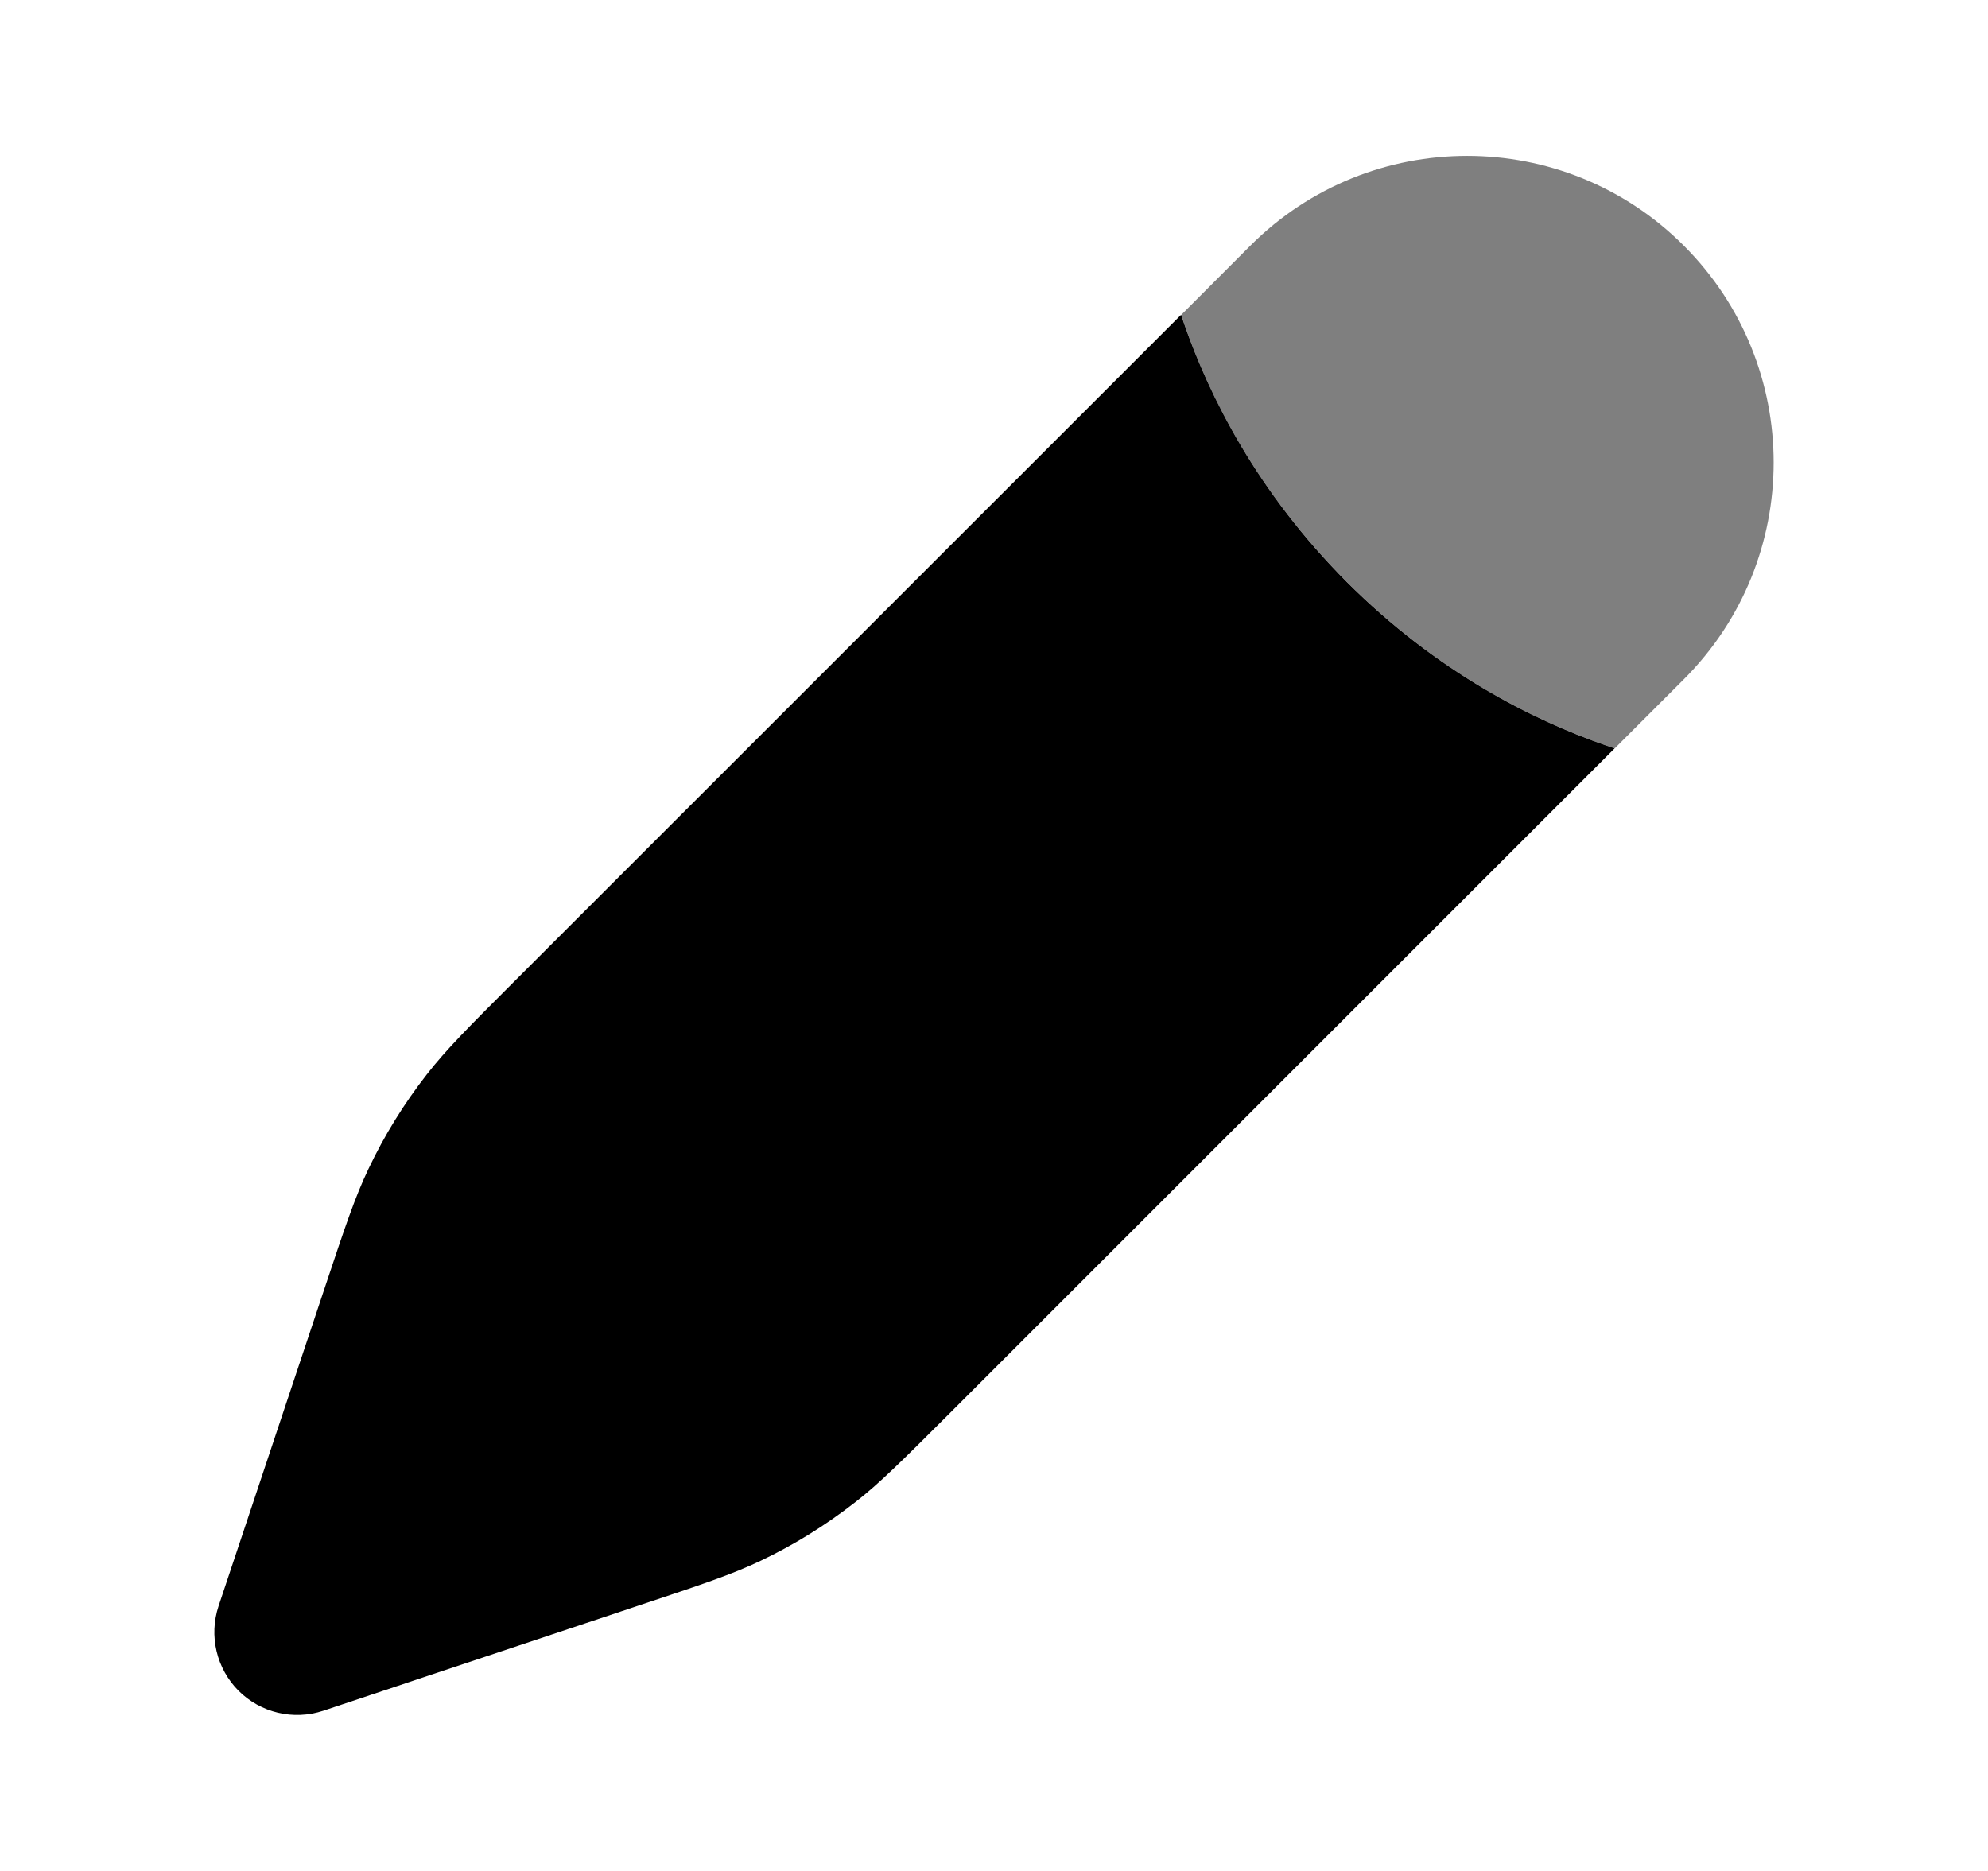 <svg xmlns="http://www.w3.org/2000/svg" width="17" height="16" viewBox="0 0 17 16" fill="none">
  <path opacity="0.5" d="M14.399 5.809C15.423 4.785 15.423 3.125 14.399 2.101C13.376 1.077 11.716 1.077 10.692 2.101L10.101 2.693C10.109 2.717 10.117 2.742 10.126 2.767C10.342 3.392 10.752 4.211 11.521 4.98C12.29 5.749 13.109 6.158 13.734 6.375C13.759 6.384 13.784 6.392 13.808 6.4L14.399 5.809Z" fill="currentColor"/>
  <path d="M10.125 2.667L10.1 2.692C10.108 2.717 10.116 2.741 10.125 2.766C10.342 3.391 10.751 4.21 11.52 4.98C12.29 5.749 13.108 6.158 13.733 6.375C13.758 6.383 13.783 6.392 13.807 6.4L8.1 12.107C7.715 12.491 7.523 12.684 7.31 12.849C7.06 13.044 6.789 13.212 6.503 13.348C6.26 13.464 6.002 13.55 5.486 13.722L2.764 14.63C2.51 14.714 2.229 14.648 2.04 14.459C1.851 14.269 1.785 13.989 1.869 13.735L2.777 11.013C2.949 10.497 3.035 10.239 3.151 9.996C3.287 9.709 3.454 9.439 3.65 9.188C3.815 8.976 4.007 8.784 4.392 8.399L10.125 2.667Z" fill="currentColor"/>
</svg>